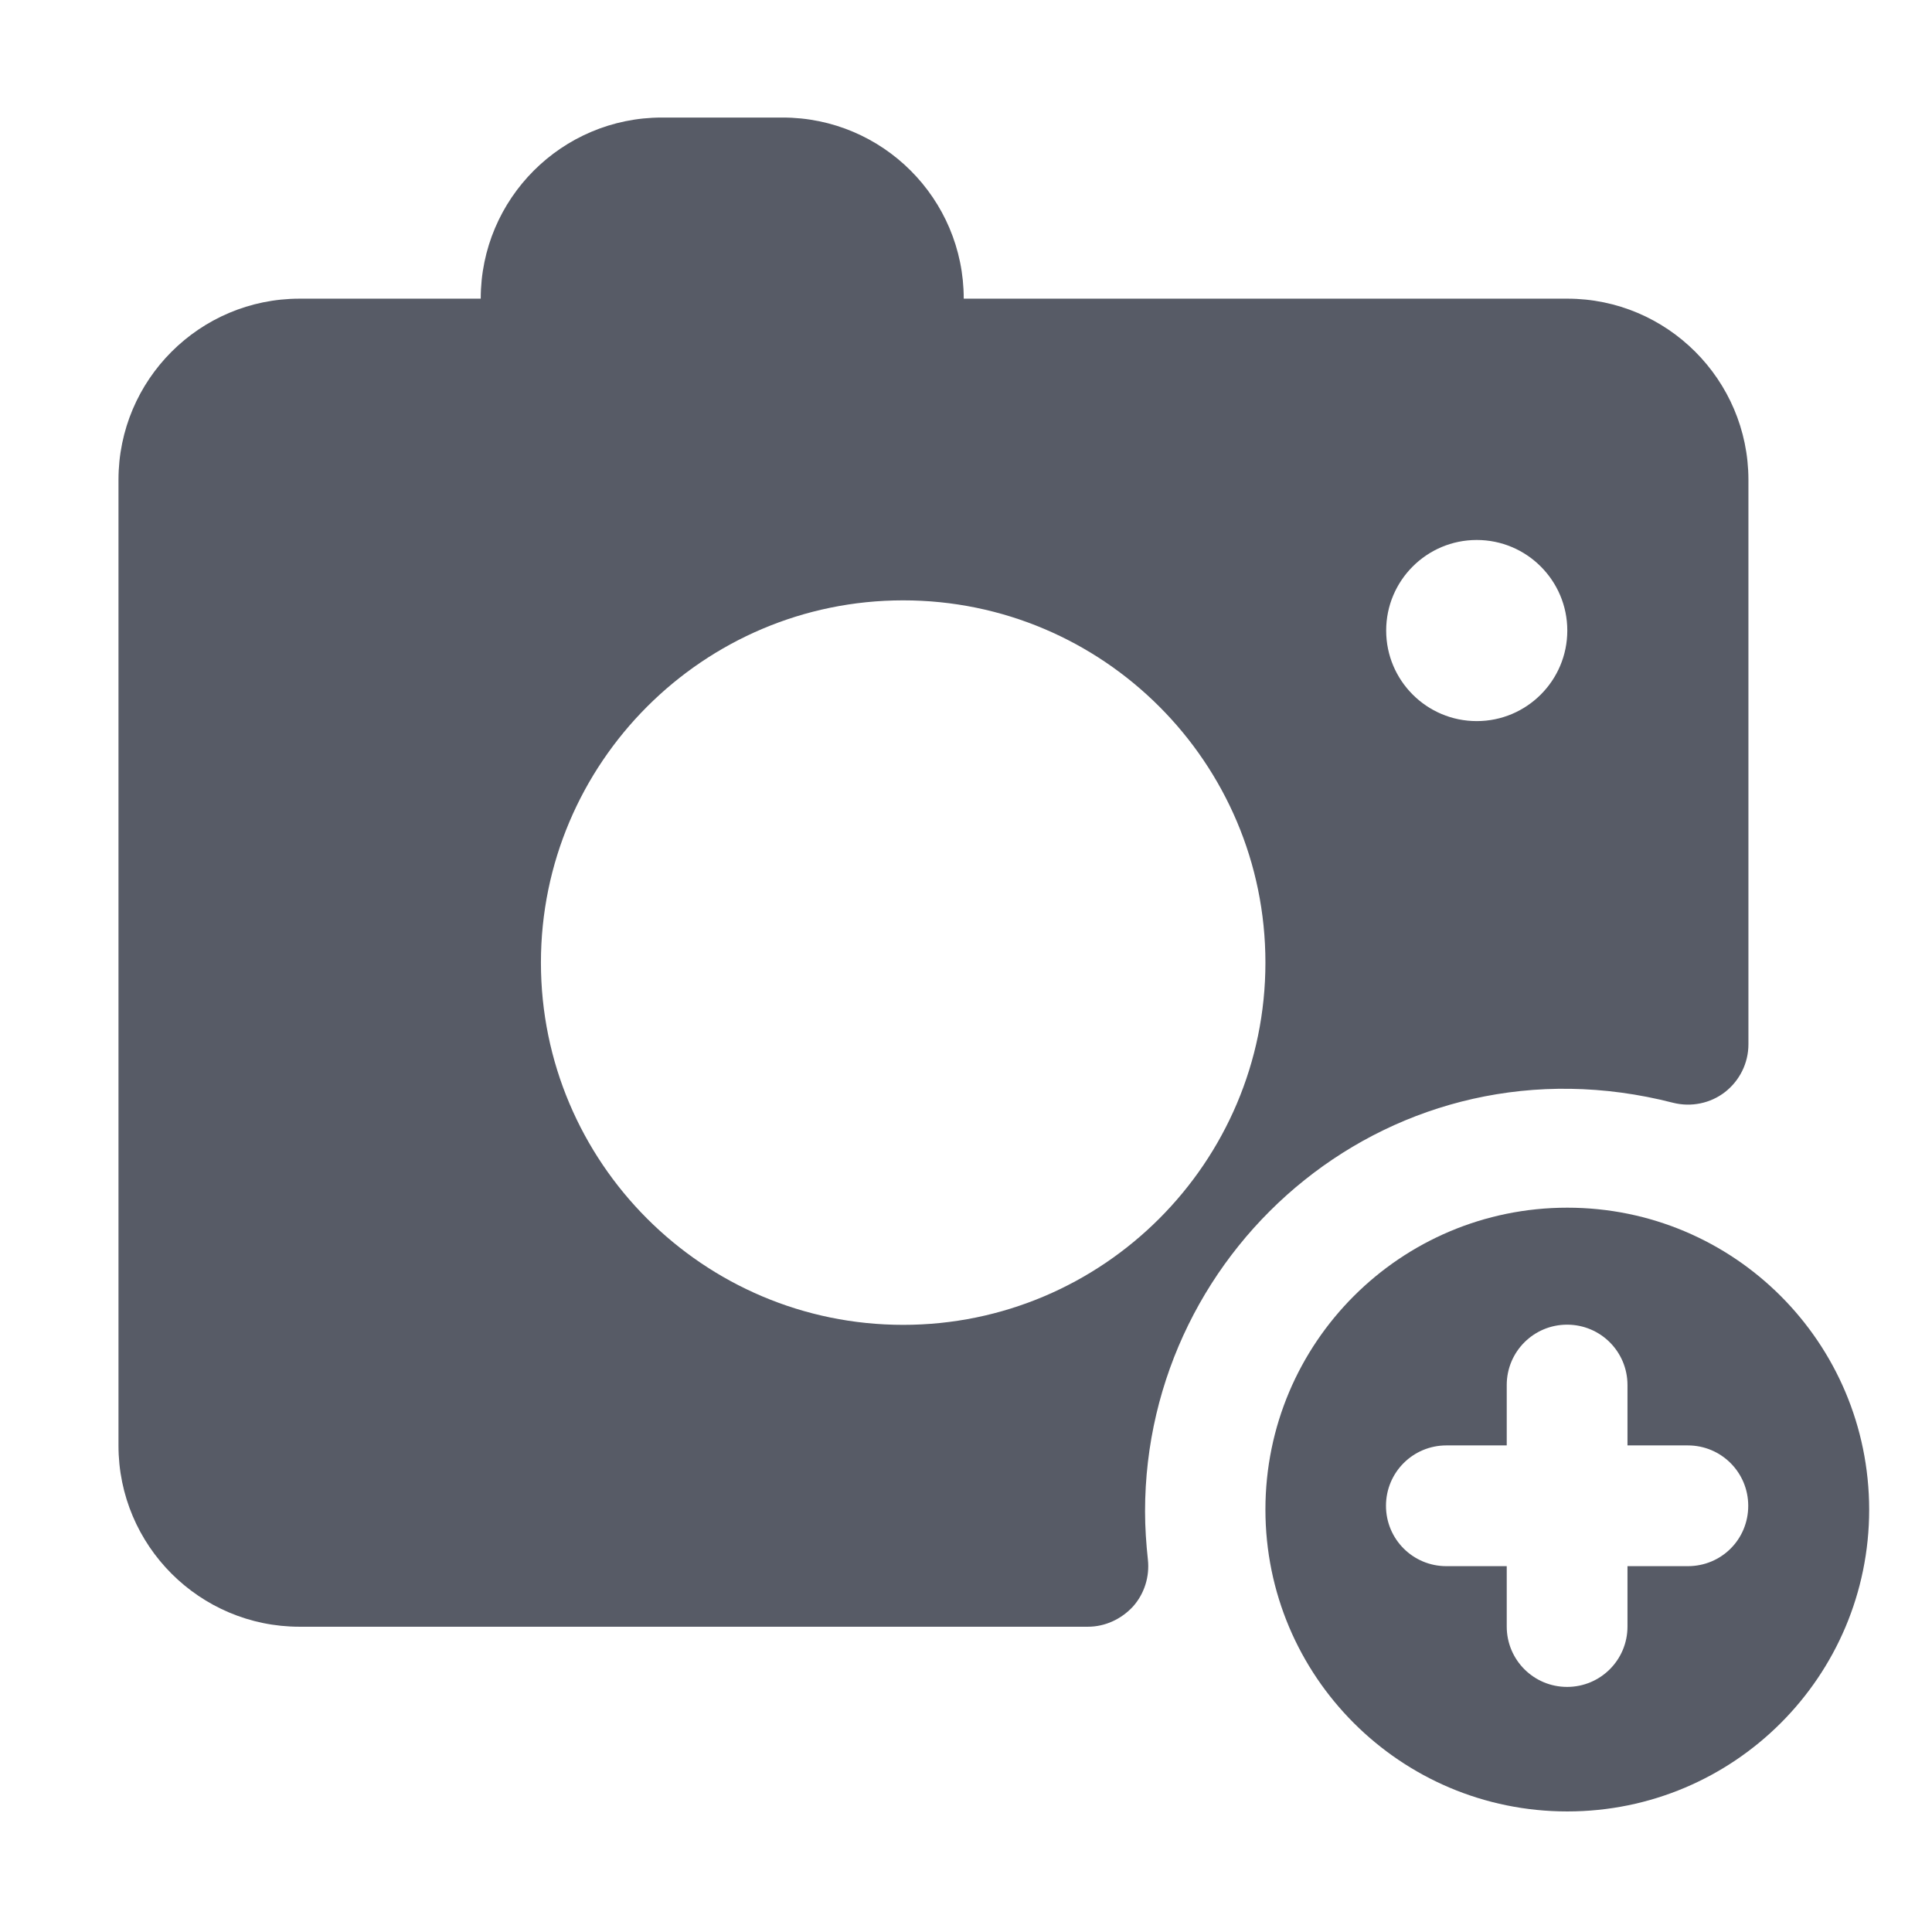<svg xmlns="http://www.w3.org/2000/svg" viewBox="0 0 1024 1024" version="1.1"><path d="M830.7 158.3l-319.9 0c0-53-43-96-96-96l-64 0c-53 0-96 43-96 96L158.8 158.3c-53 0-96 43-96 96l0 511.9c0 53 43 96 96 96l417.8 0c9.1 0 17.7-4 23.9-10.7 6-6.7 8.9-15.8 7.9-24.9-0.9-8.4-1.5-16.9-1.5-25.5 0-141.6 132.1-254.6 279.9-216.6 9.6 2.4 19.8 0.3 27.5-5.7 7.7-6 12.4-15.3 12.4-25.3l0-299.3C926.6 201.3 883.6 158.3 830.7 158.3zM478.7 702.2c-106 0-192-86.2-192-192S372.8 318.2 478.7 318.2s192 86 192 192S584.5 702.2 478.7 702.2zM782.7 382.2c-26.5 0-48-21.5-48-48s21.5-48 48-48c26.5 0 48 21.5 48 48S809.2 382.2 782.7 382.2z" fill="#575B66" p-id="1724"></path><path d="M830.7 640.1c-88.4 0-160 71.6-160 160 0 88.4 71.6 160 160 160s160-71.6 160-160C990.6 711.6 919.1 640.1 830.7 640.1zM894.6 830.1l-32 0 0 32c0 17.7-14.3 32-32 32s-32-14.3-32-32l0-32-32 0c-17.7 0-32-14.3-32-32s14.3-32 32-32l32 0 0-32c0-17.7 14.3-32 32-32s32 14.3 32 32l0 32 32 0c17.7 0 32 14.3 32 32C926.6 815.9 912.4 830.1 894.6 830.1z" fill="#575B66" p-id="1725"></path></svg>